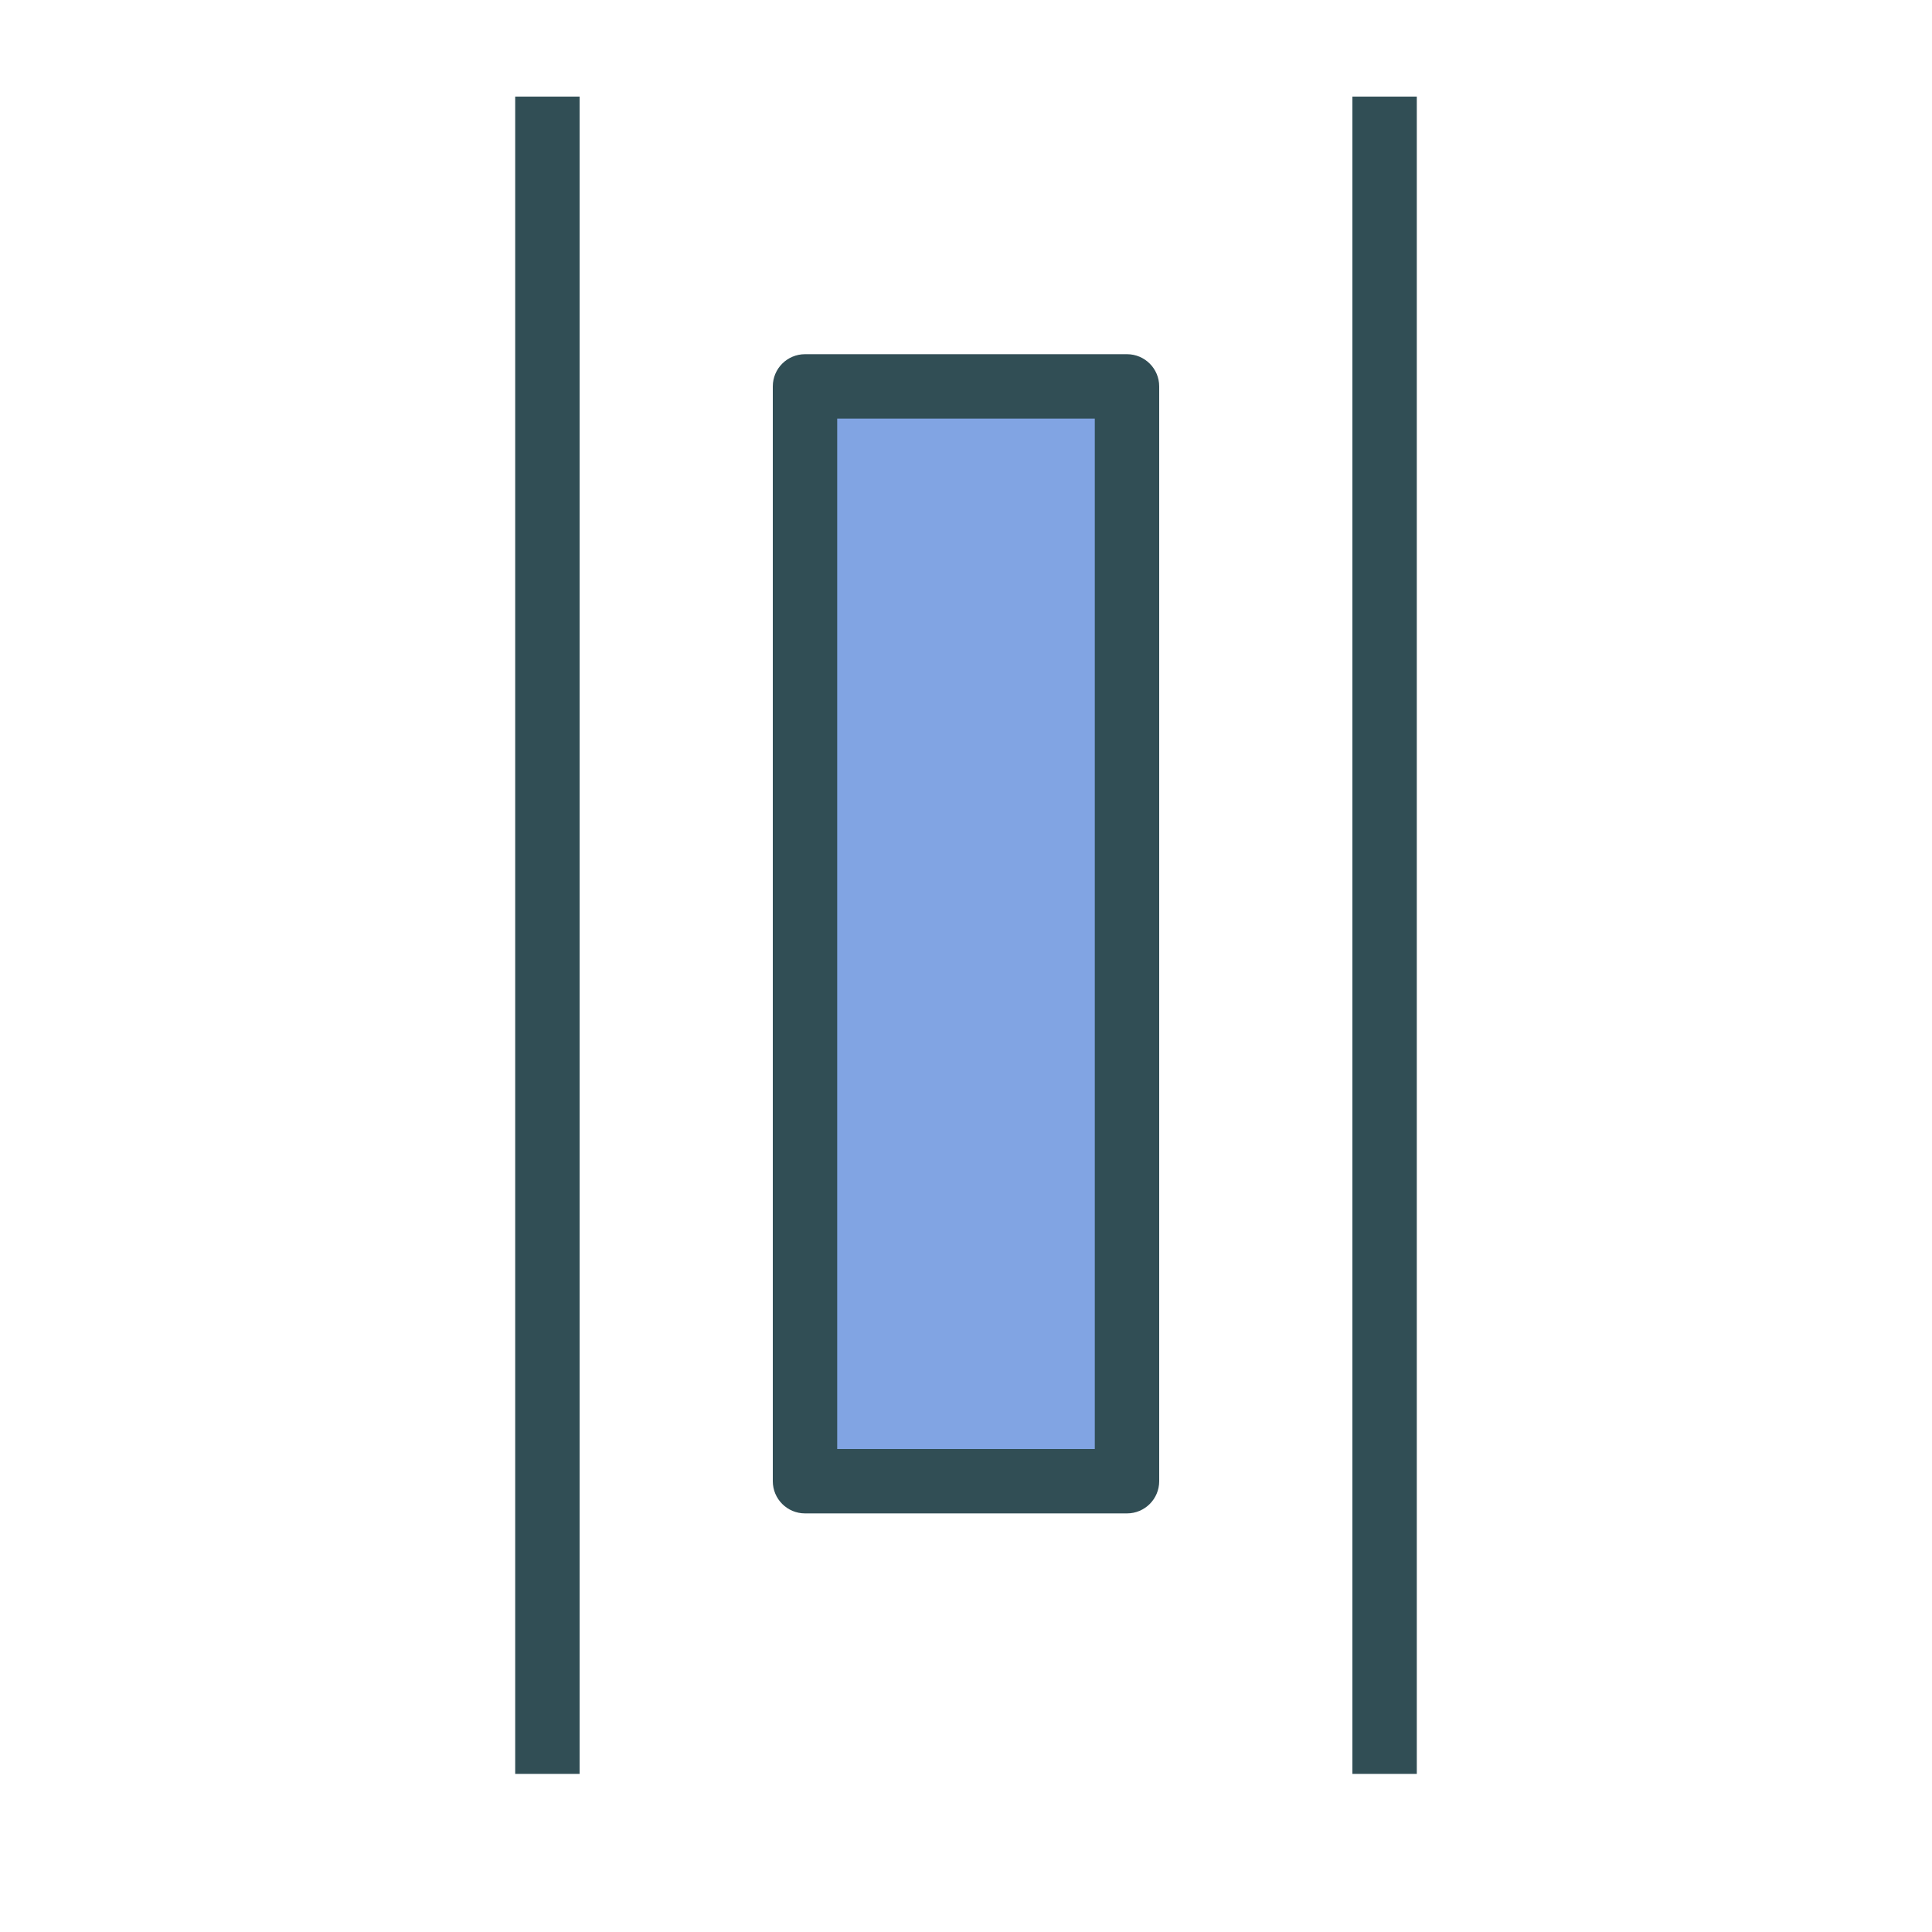 <?xml version="1.0" encoding="UTF-8" standalone="no"?>
<svg width="60px" height="60px" viewBox="0 0 60 60" version="1.1" xmlns="http://www.w3.org/2000/svg" xmlns:xlink="http://www.w3.org/1999/xlink" xmlns:sketch="http://www.bohemiancoding.com/sketch/ns">
    <!-- Generator: Sketch 3.3.3 (12081) - http://www.bohemiancoding.com/sketch -->
    <title>Horizontally</title>
    <desc>Created with Sketch.</desc>
    <defs></defs>
    <g id="outlined" stroke="none" stroke-width="1" fill="none" fill-rule="evenodd" sketch:type="MSPage">
        <g id="Interface_sliced" sketch:type="MSLayerGroup" transform="translate(0, -720)">
            <g id="Imported-Layers" transform="translate(2, 4)" sketch:type="MSShapeGroup">
                <path d="M23,728 L33,728 L33,762 L23,762 L23,728 Z" id="Fill-690" fill="#81A4E3"></path>
                <path d="M33,763 L23,763 C22.448,763 22,762.552 22,762 L22,728 C22,727.448 22.448,727 23,727 L33,727 C33.552,727 34,727.448 34,728 L34,762 C34,762.552 33.552,763 33,763 L33,763 Z M24,761 L32,761 L32,729 L24,729 L24,761 Z" id="Fill-692" fill="#314E55"></path>
                <path d="M14,719 L16,719 L16,771.09 L14,771.09 L14,719 Z" id="Fill-693" fill="#314E55"></path>
                <path d="M40,719 L42,719 L42,771.09 L40,771.09 L40,719 Z" id="Fill-694" fill="#314E55"></path>
            </g>
        </g>
    </g>
</svg>